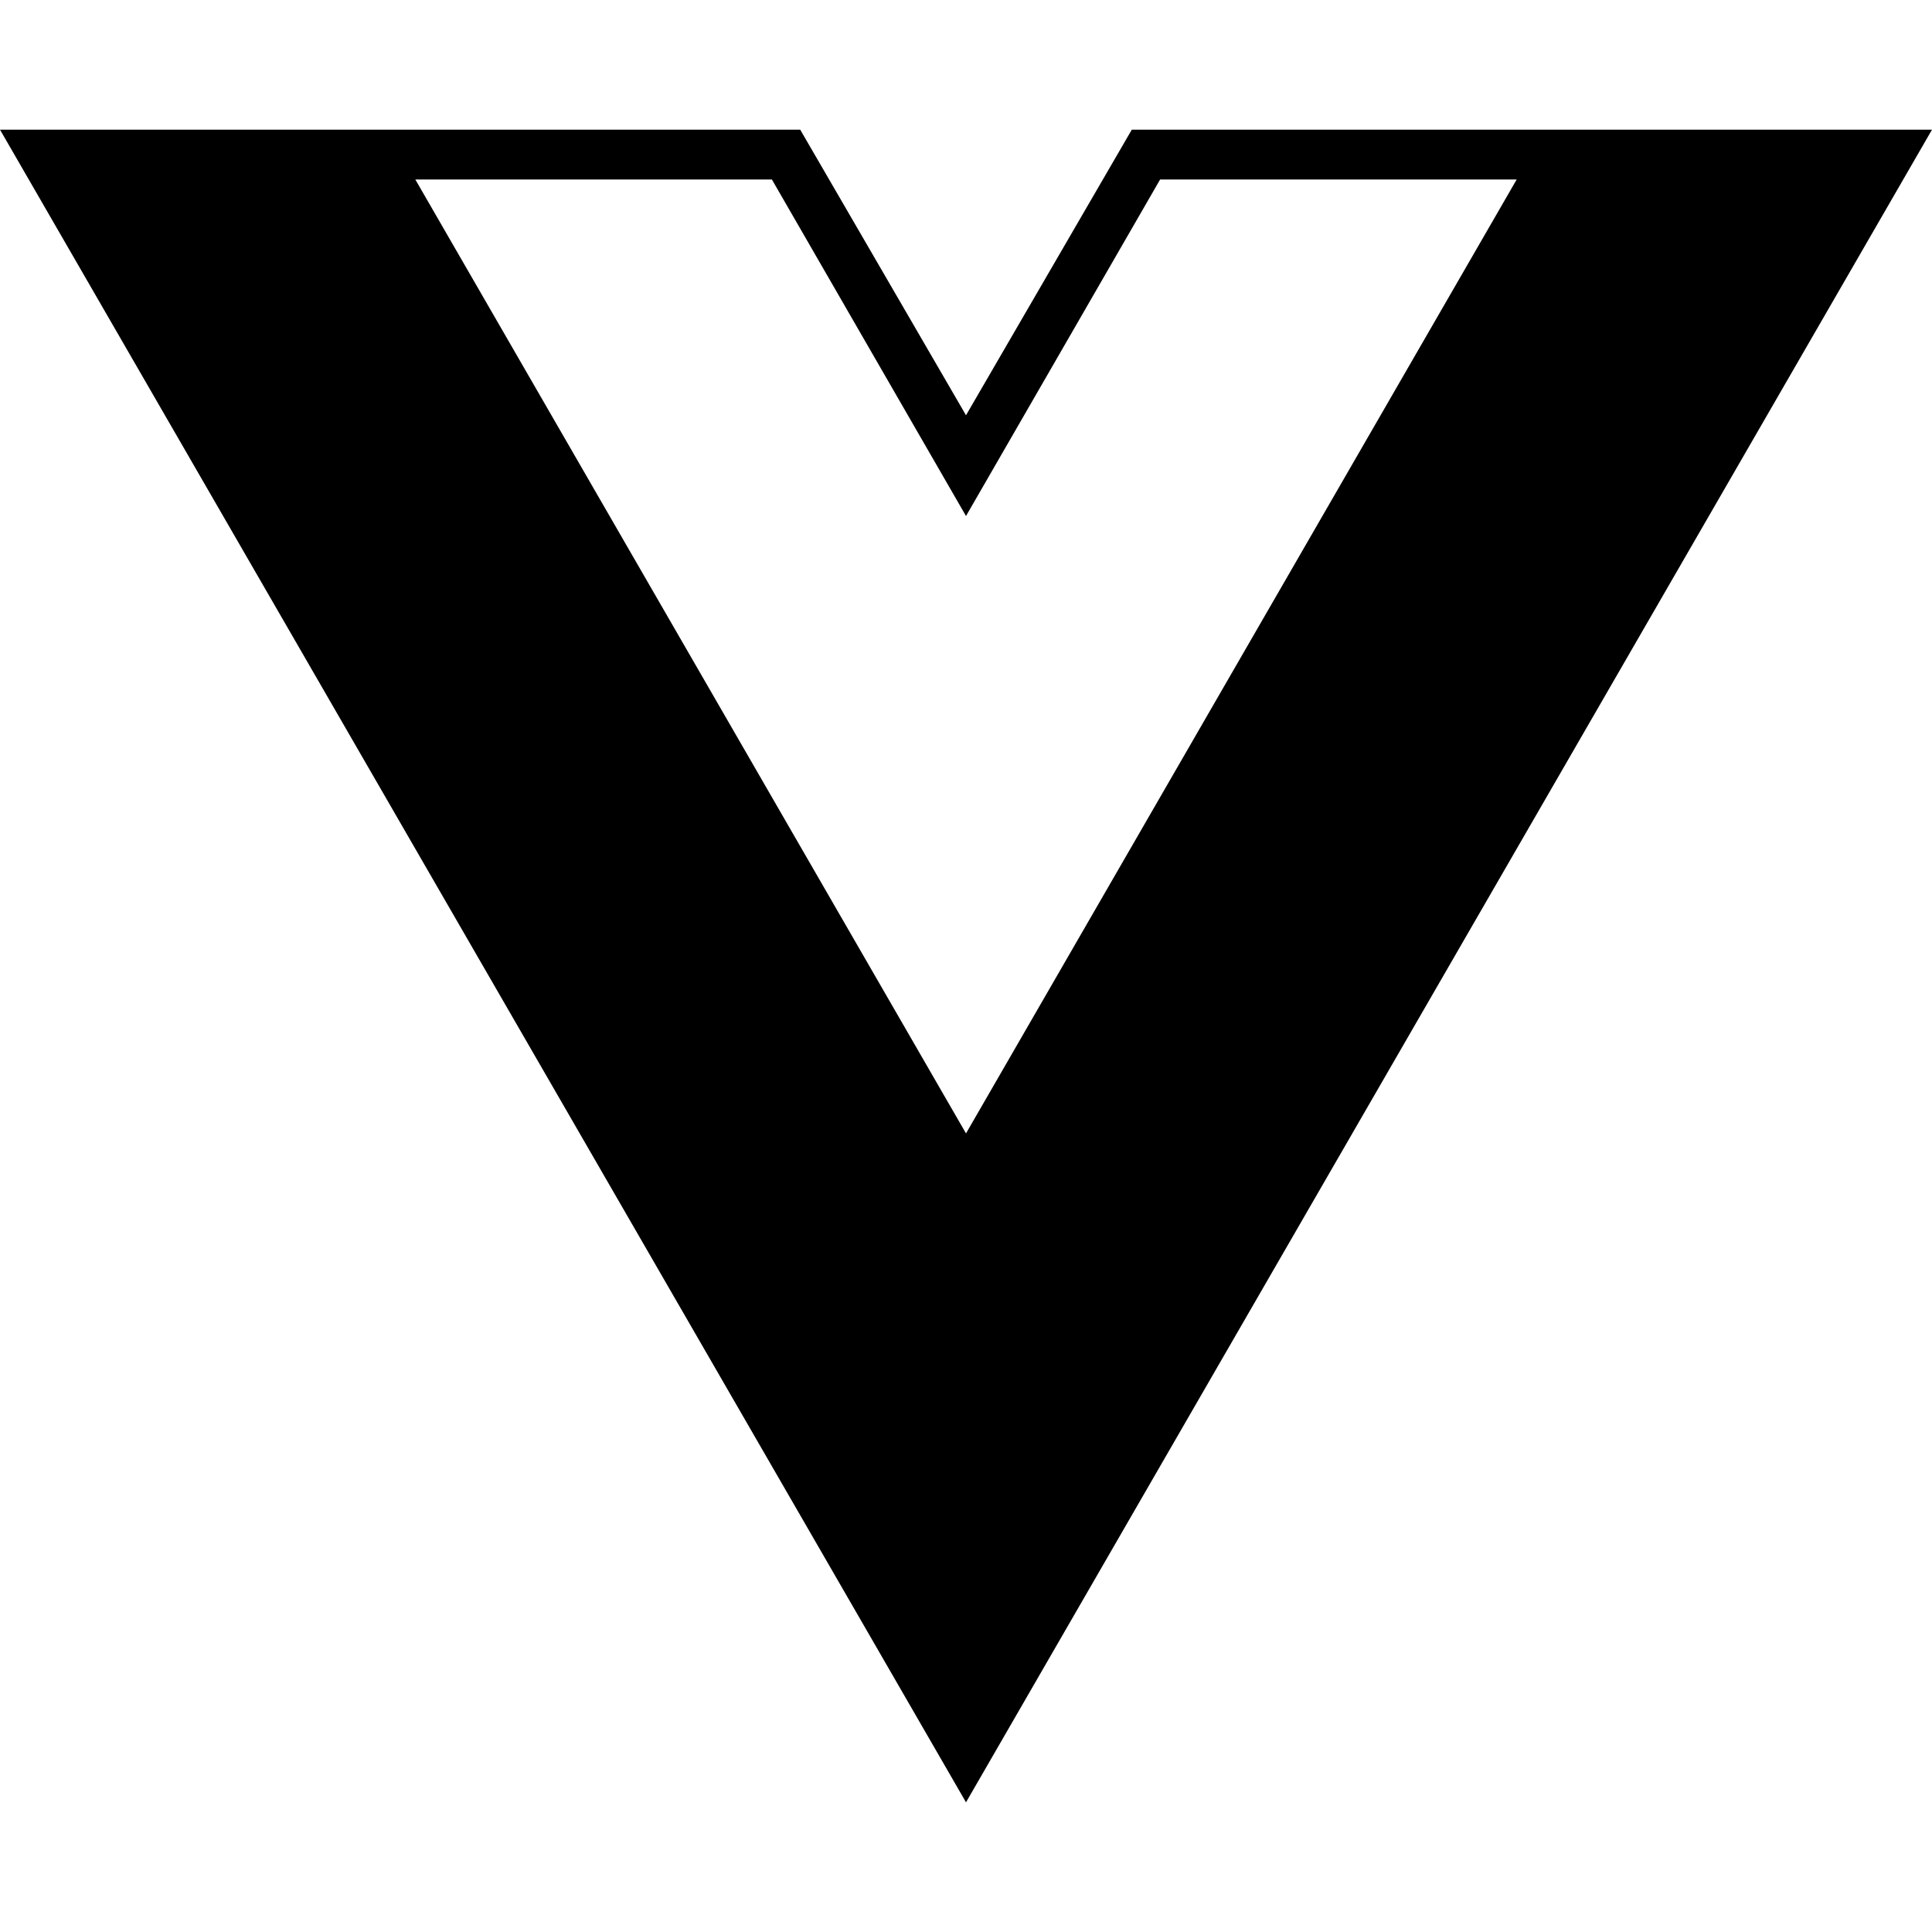 <svg xmlns="http://www.w3.org/2000/svg" width="32" height="32">
    <path style="stroke:none;fill-rule:nonzero;fill:#000;fill-opacity:1" d="M32 2.148H18.746L16 6.878l-2.746-4.73H0l16 27.704zM16 18.773l-9.121-15.8h5.906L16 8.547l3.215-5.574h5.906zm0 0"/>
</svg>
